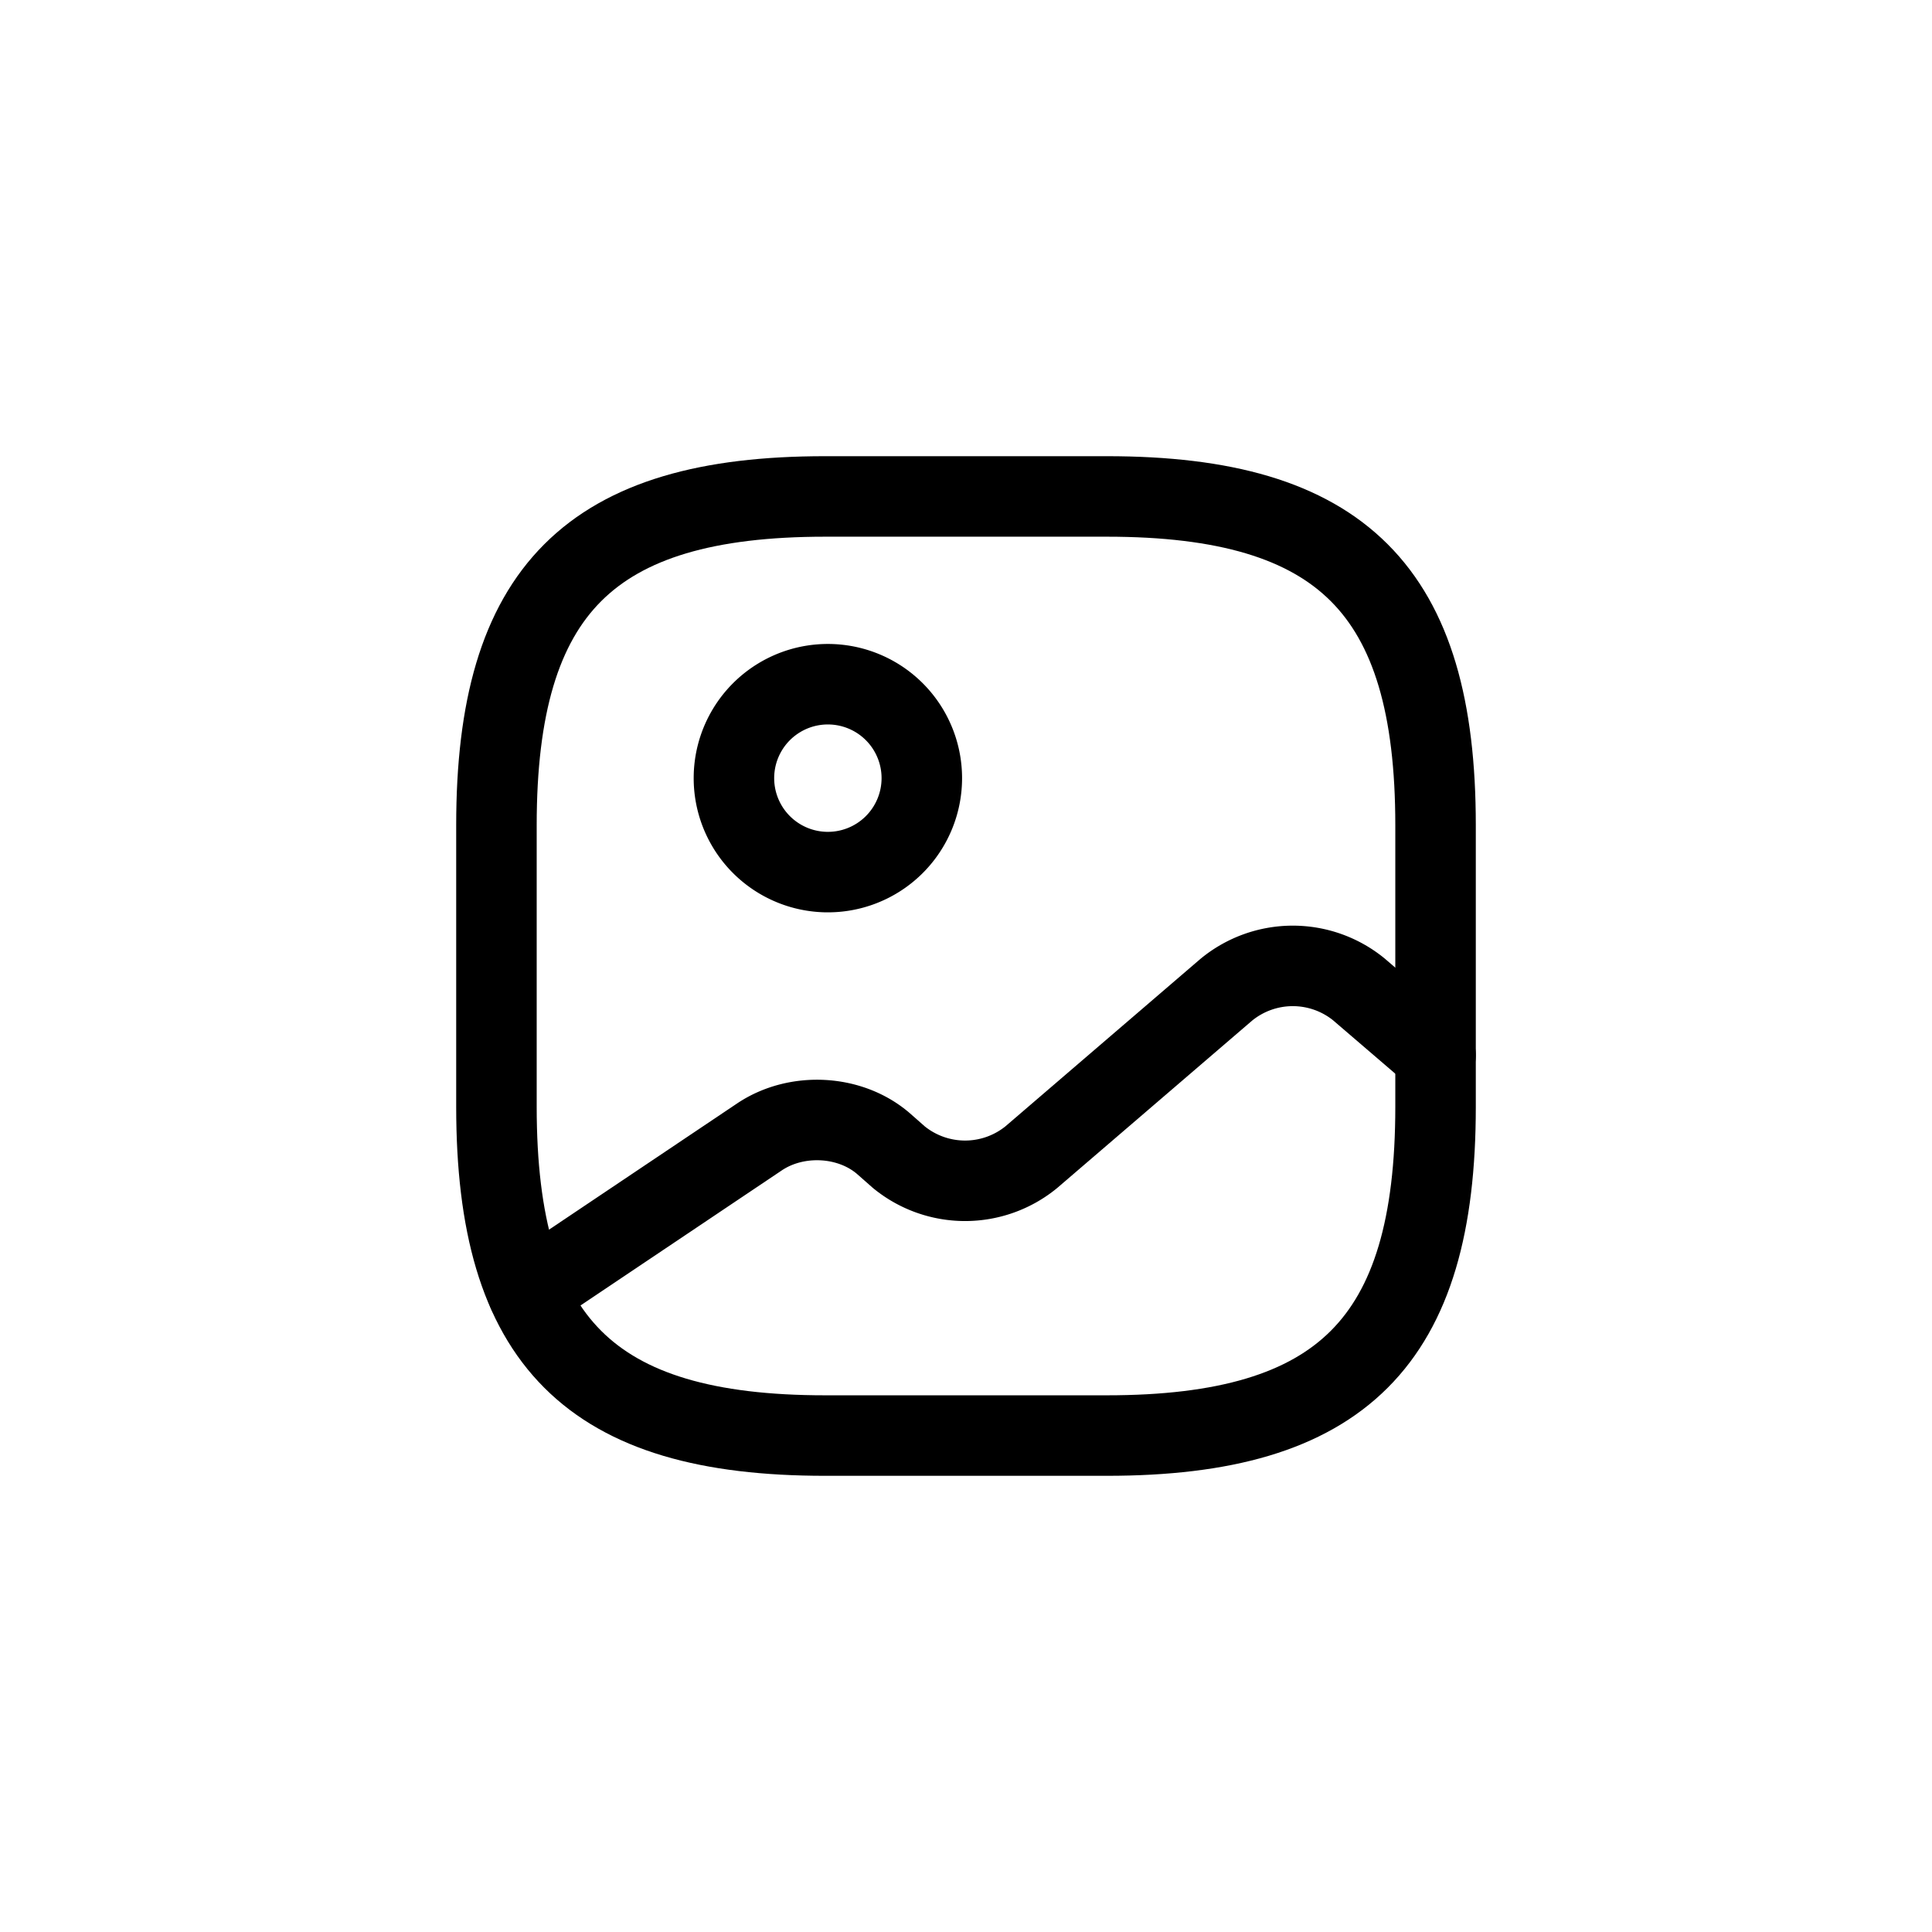 <svg xmlns="http://www.w3.org/2000/svg" width="24" height="24" fill="none" viewBox="0 0 24 24">
  <path stroke="currentColor" stroke-linecap="round" stroke-linejoin="round" d="M10.25 17.833h3.5c2.917 0 4.083-1.166 4.083-4.083v-3.5c0-2.917-1.166-4.083-4.083-4.083h-3.5c-2.917 0-4.083 1.166-4.083 4.083v3.5c0 2.917 1.166 4.083 4.083 4.083Z"/>
  <path stroke="currentColor" stroke-linecap="round" stroke-linejoin="round" d="M10.25 10.833a1.167 1.167 0 1 0 0-2.333 1.167 1.167 0 0 0 0 2.333Zm-3.693 5.221 2.876-1.93c.461-.31 1.126-.275 1.54.081l.193.17a1.3 1.3 0 0 0 1.645 0l2.426-2.083a1.3 1.3 0 0 1 1.645 0l.951.816"/>
</svg>

